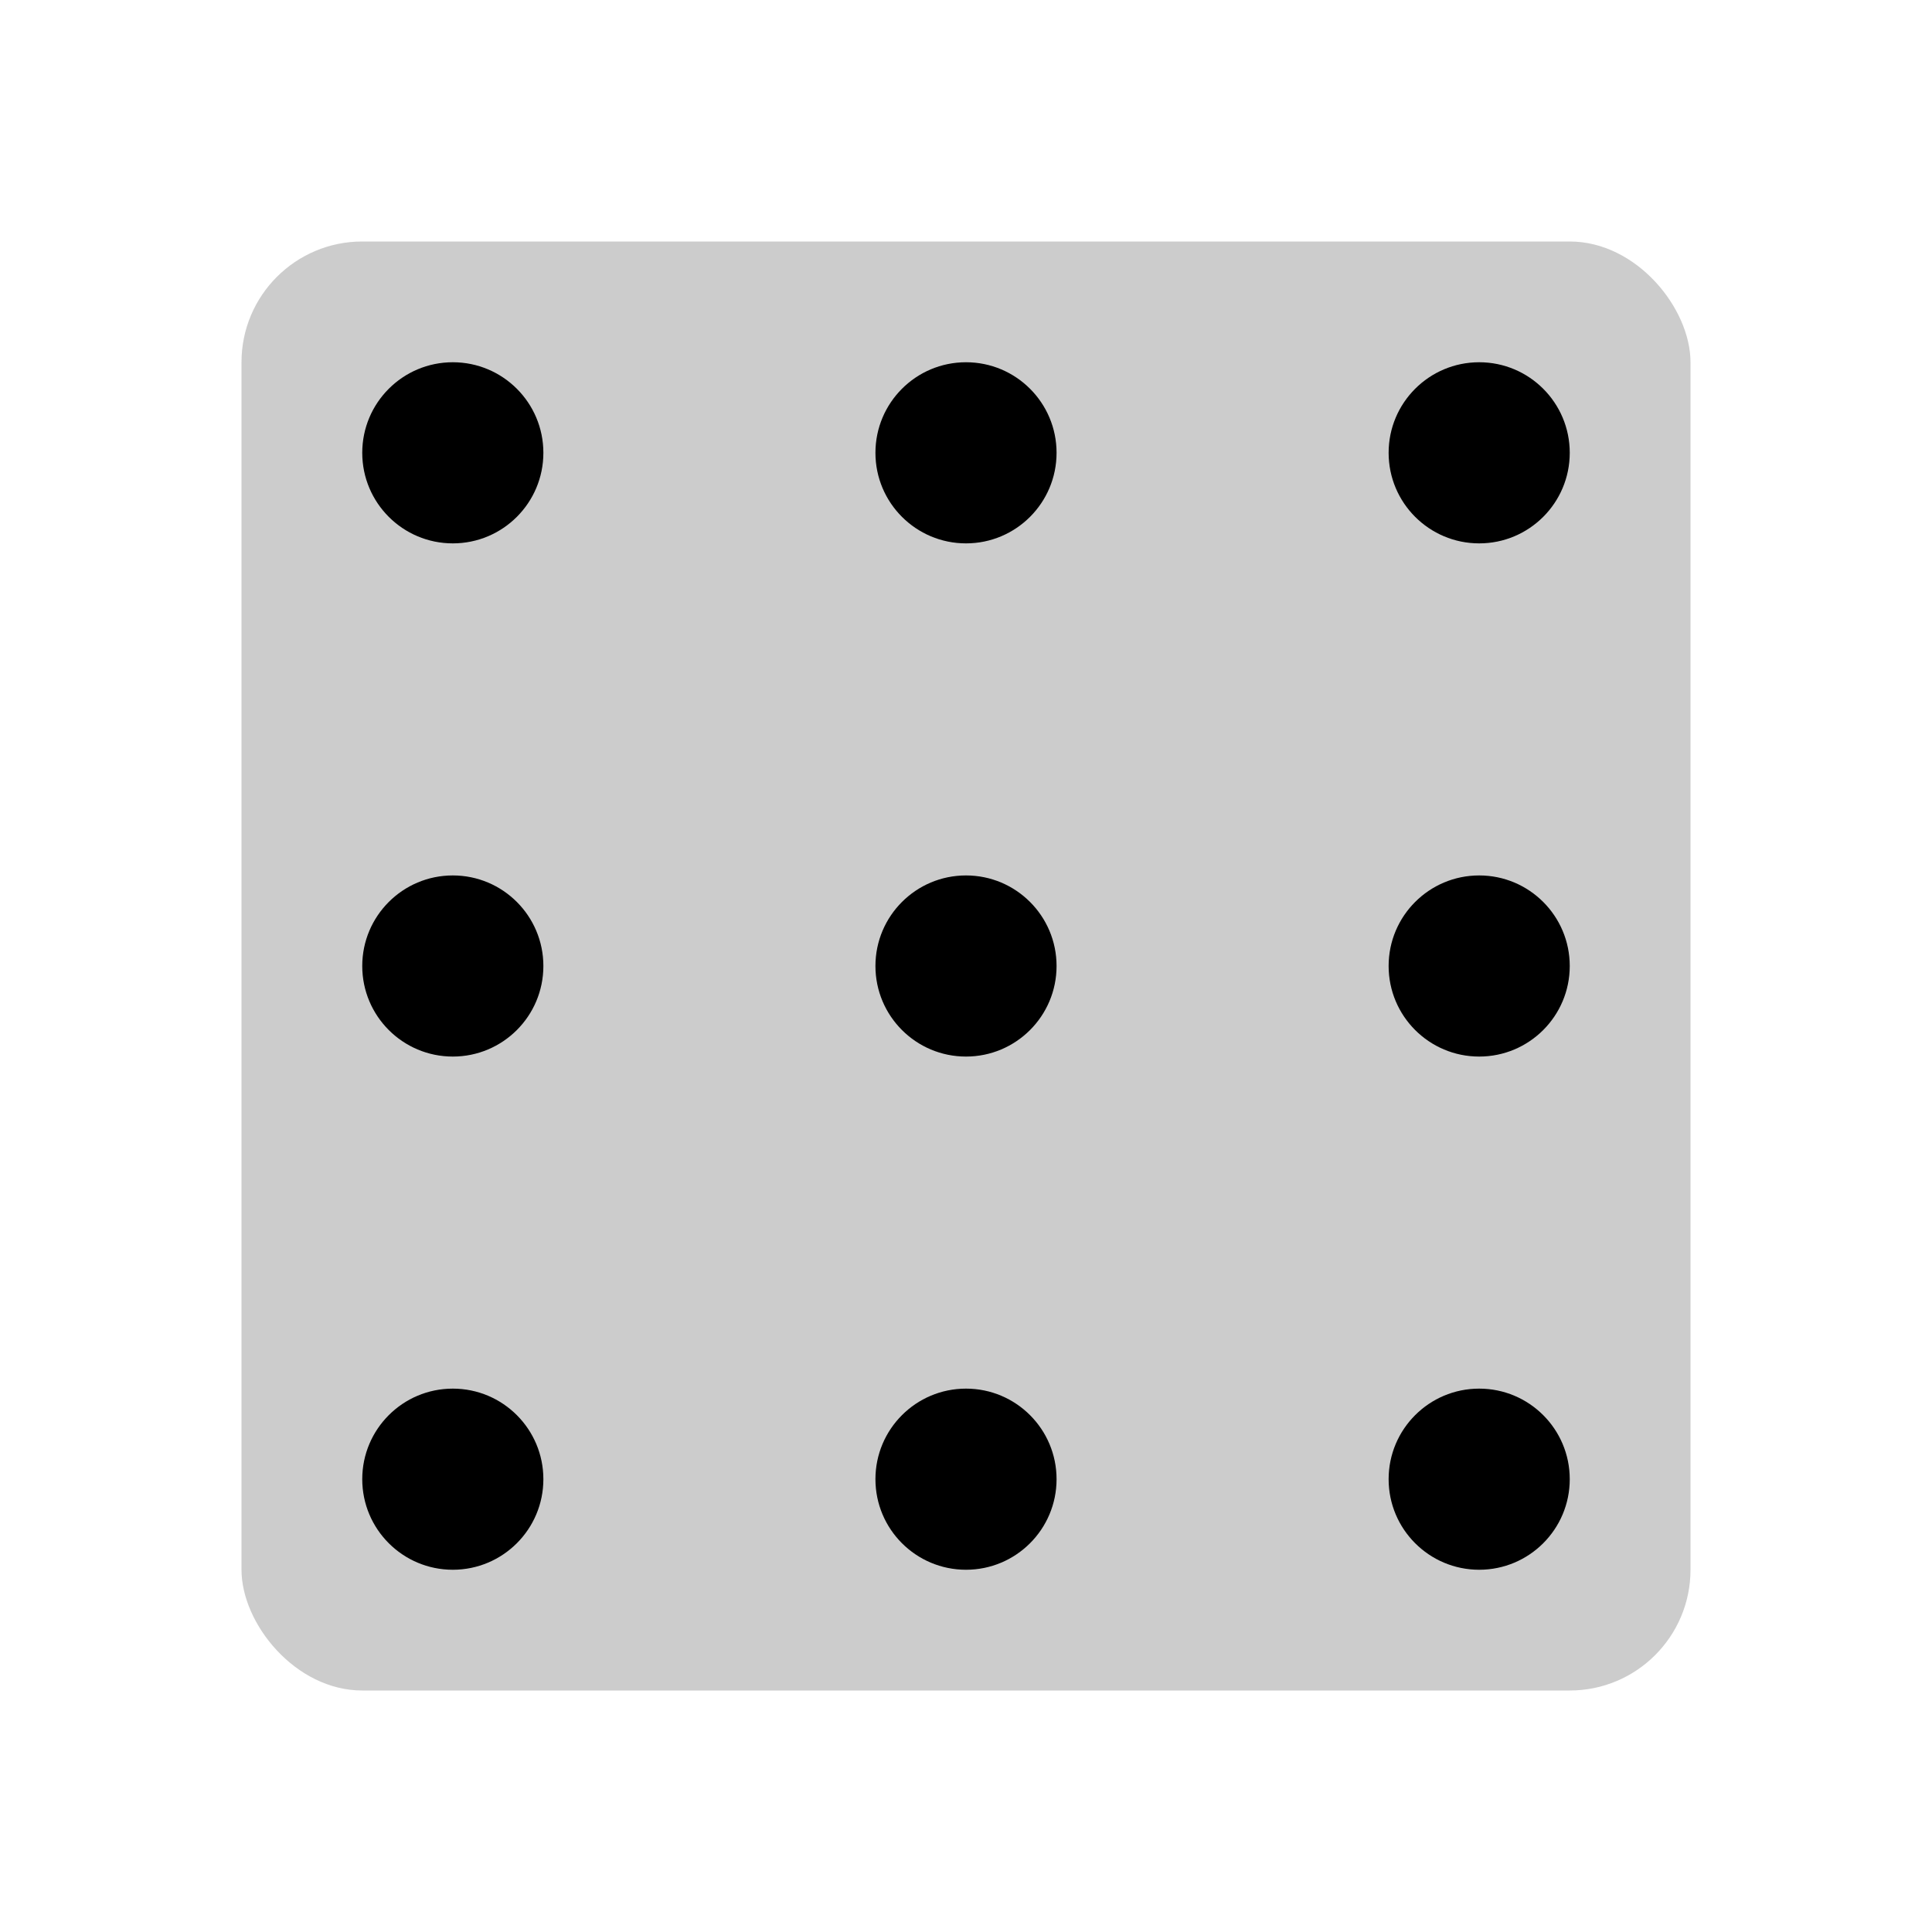 <svg xmlns="http://www.w3.org/2000/svg" viewBox="0 0 256 256"><rect width="256" height="256" fill="none"/><rect x="32" y="32" width="192" height="192" rx="16" opacity="0.2"/><circle cx="60" cy="60" r="12" fill="currentColor" /><circle cx="128" cy="60" r="12" fill="currentColor" /><circle cx="196" cy="60" r="12" fill="currentColor" /><circle cx="60" cy="128" r="12" fill="currentColor" /><circle cx="128" cy="128" r="12" fill="currentColor" /><circle cx="196" cy="128" r="12" fill="currentColor" /><circle cx="60" cy="196" r="12" fill="currentColor" /><circle cx="128" cy="196" r="12" fill="currentColor" /><circle cx="196" cy="196" r="12" fill="currentColor" /></svg>
